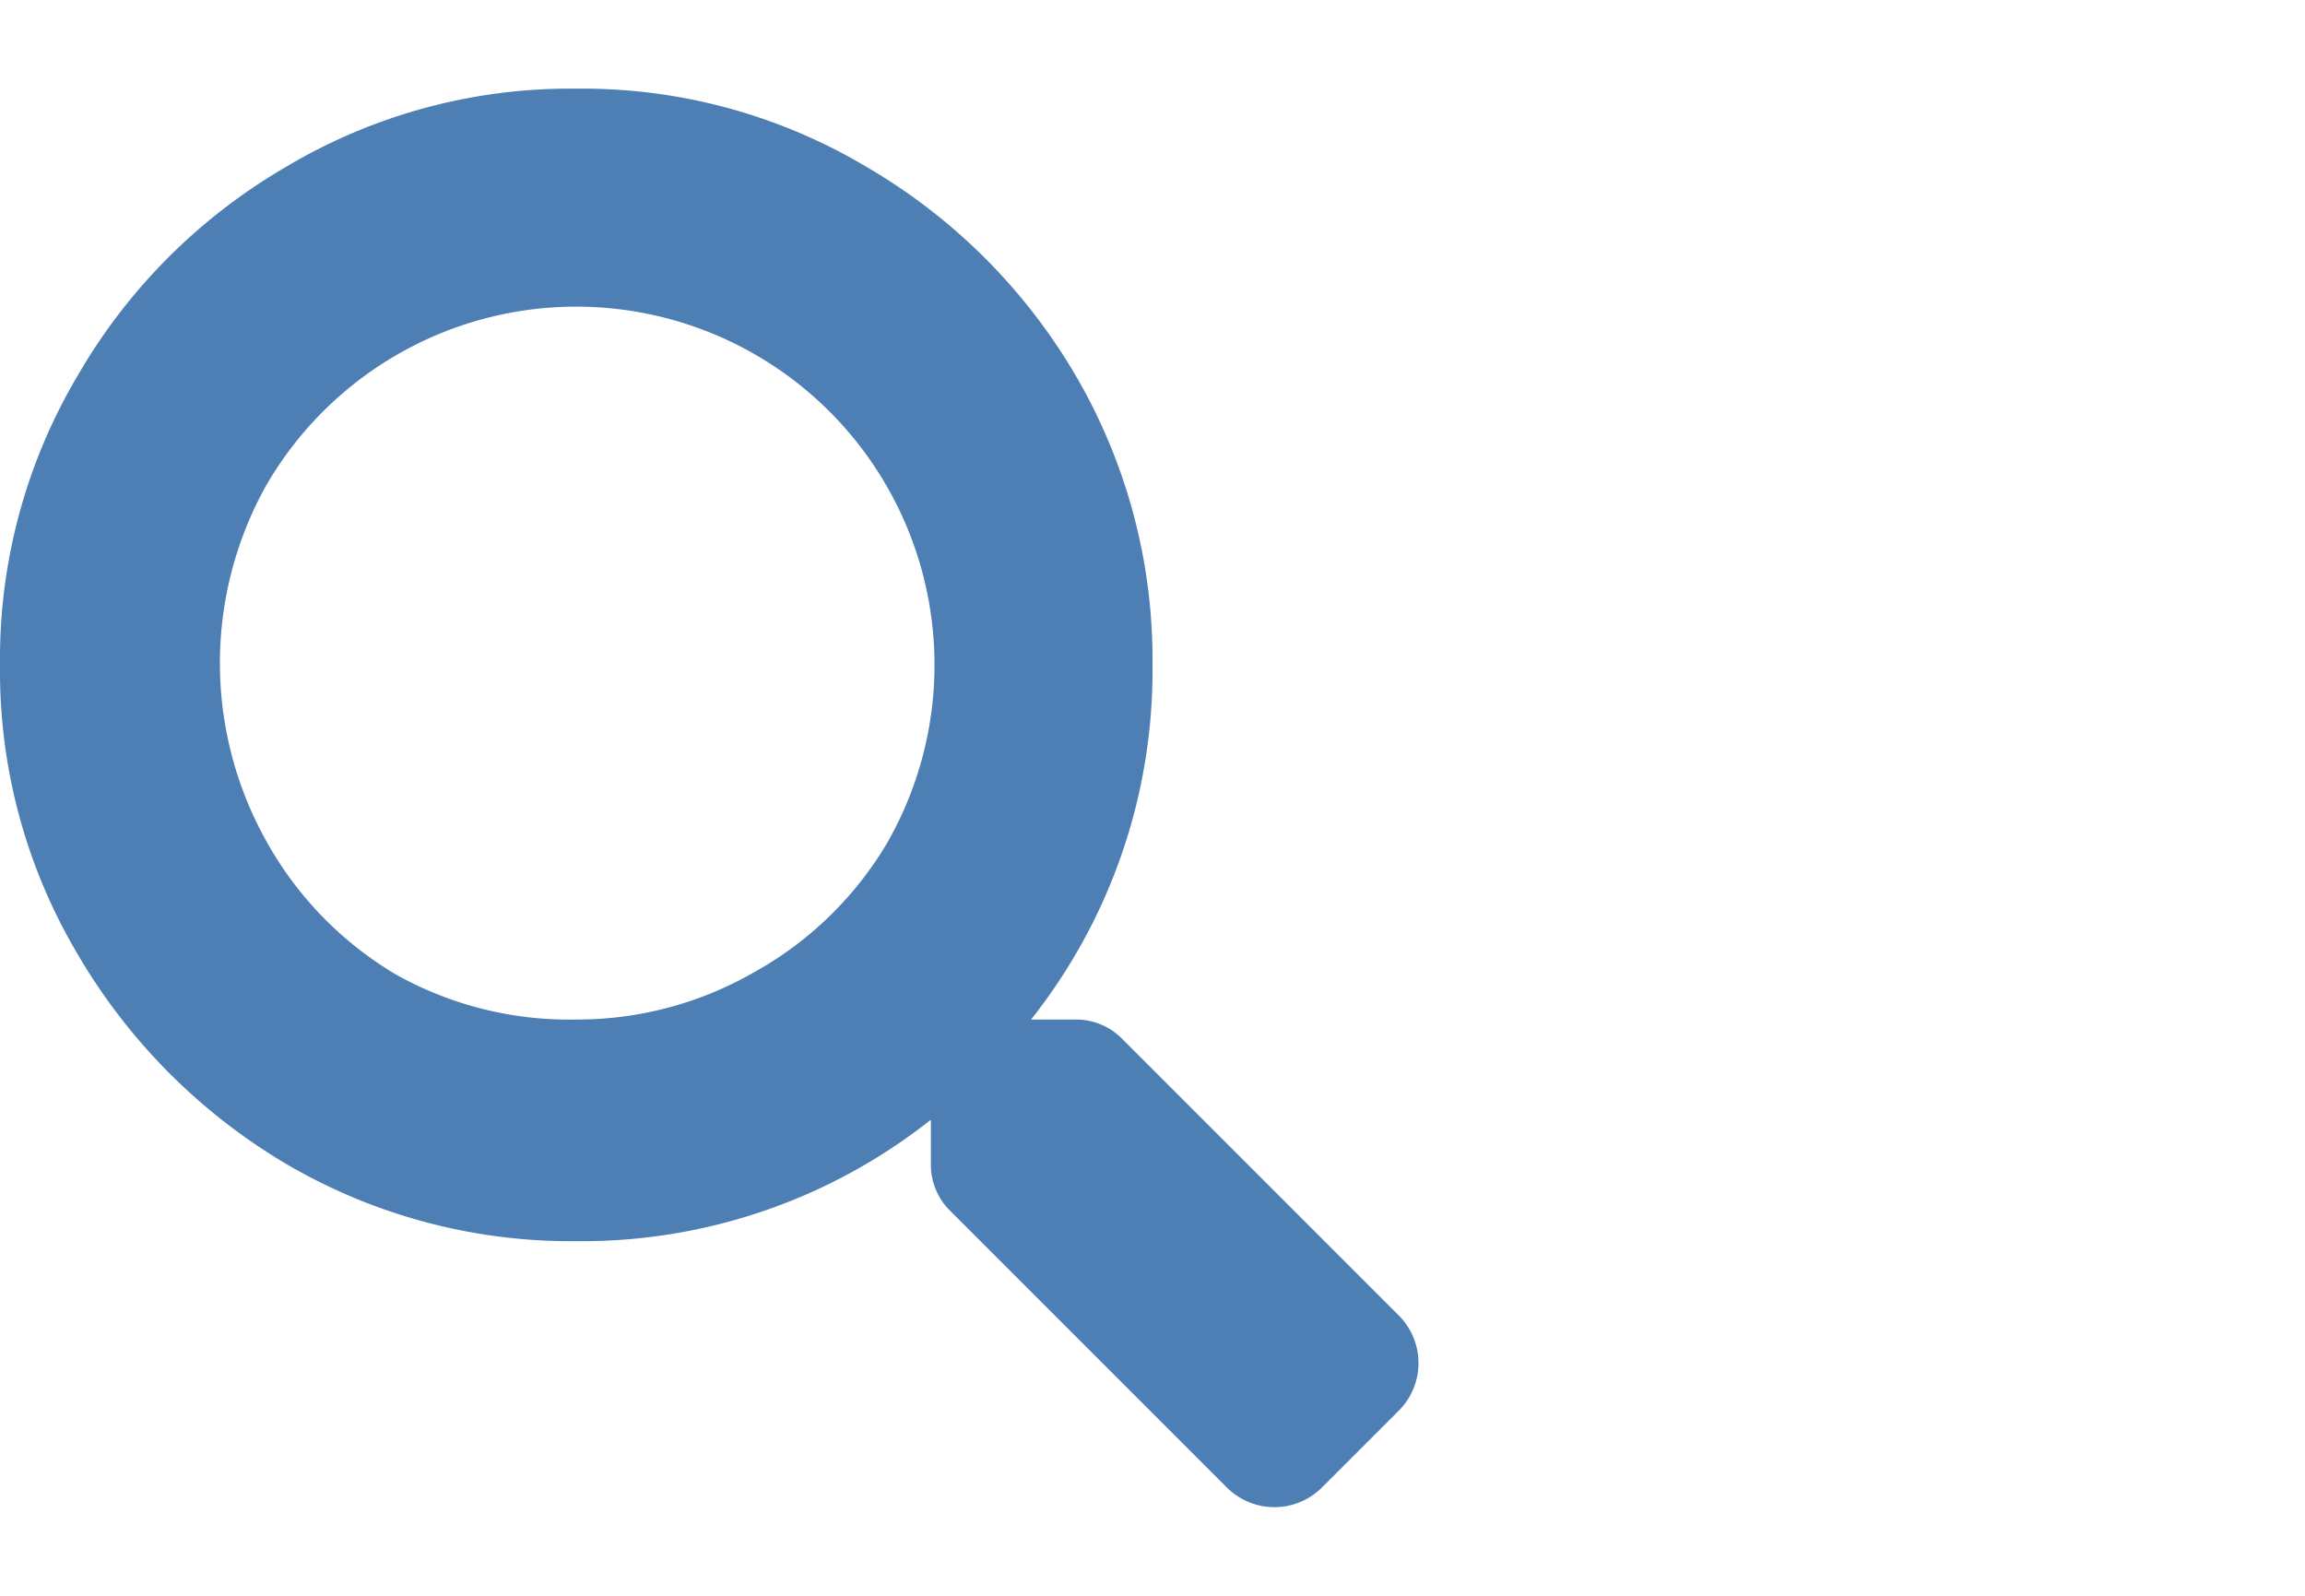 <svg id="Layer_1" data-name="Layer 1" xmlns="http://www.w3.org/2000/svg" width="26" height="18" viewBox="0 0 26 18"><defs><style>.cls-1{fill:#4d7fb5;}</style></defs><title></title><path class="cls-1" d="M15.78,14.84a.76.76,0,0,1,0,1.07l-.87.87a.76.76,0,0,1-1.07,0l-3.12-3.12a.73.73,0,0,1-.22-.53v-.5A6.34,6.34,0,0,1,6.5,14a6.35,6.35,0,0,1-3.27-.87A6.64,6.64,0,0,1,.88,10.77,6.26,6.26,0,0,1,0,7.5,6.26,6.26,0,0,1,.88,4.23,6.46,6.46,0,0,1,3.23,1.88,6.26,6.26,0,0,1,6.5,1a6.26,6.26,0,0,1,3.27.88,6.56,6.56,0,0,1,2.36,2.35A6.35,6.35,0,0,1,13,7.5a6.34,6.34,0,0,1-1.37,4h.5a.73.73,0,0,1,.53.22ZM6.5,11.5a4,4,0,0,0,2-.53A4,4,0,0,0,10,9.52,4,4,0,0,0,3,5.48a4.11,4.11,0,0,0,0,4A4,4,0,0,0,4.48,11,4,4,0,0,0,6.5,11.5Z"/></svg>